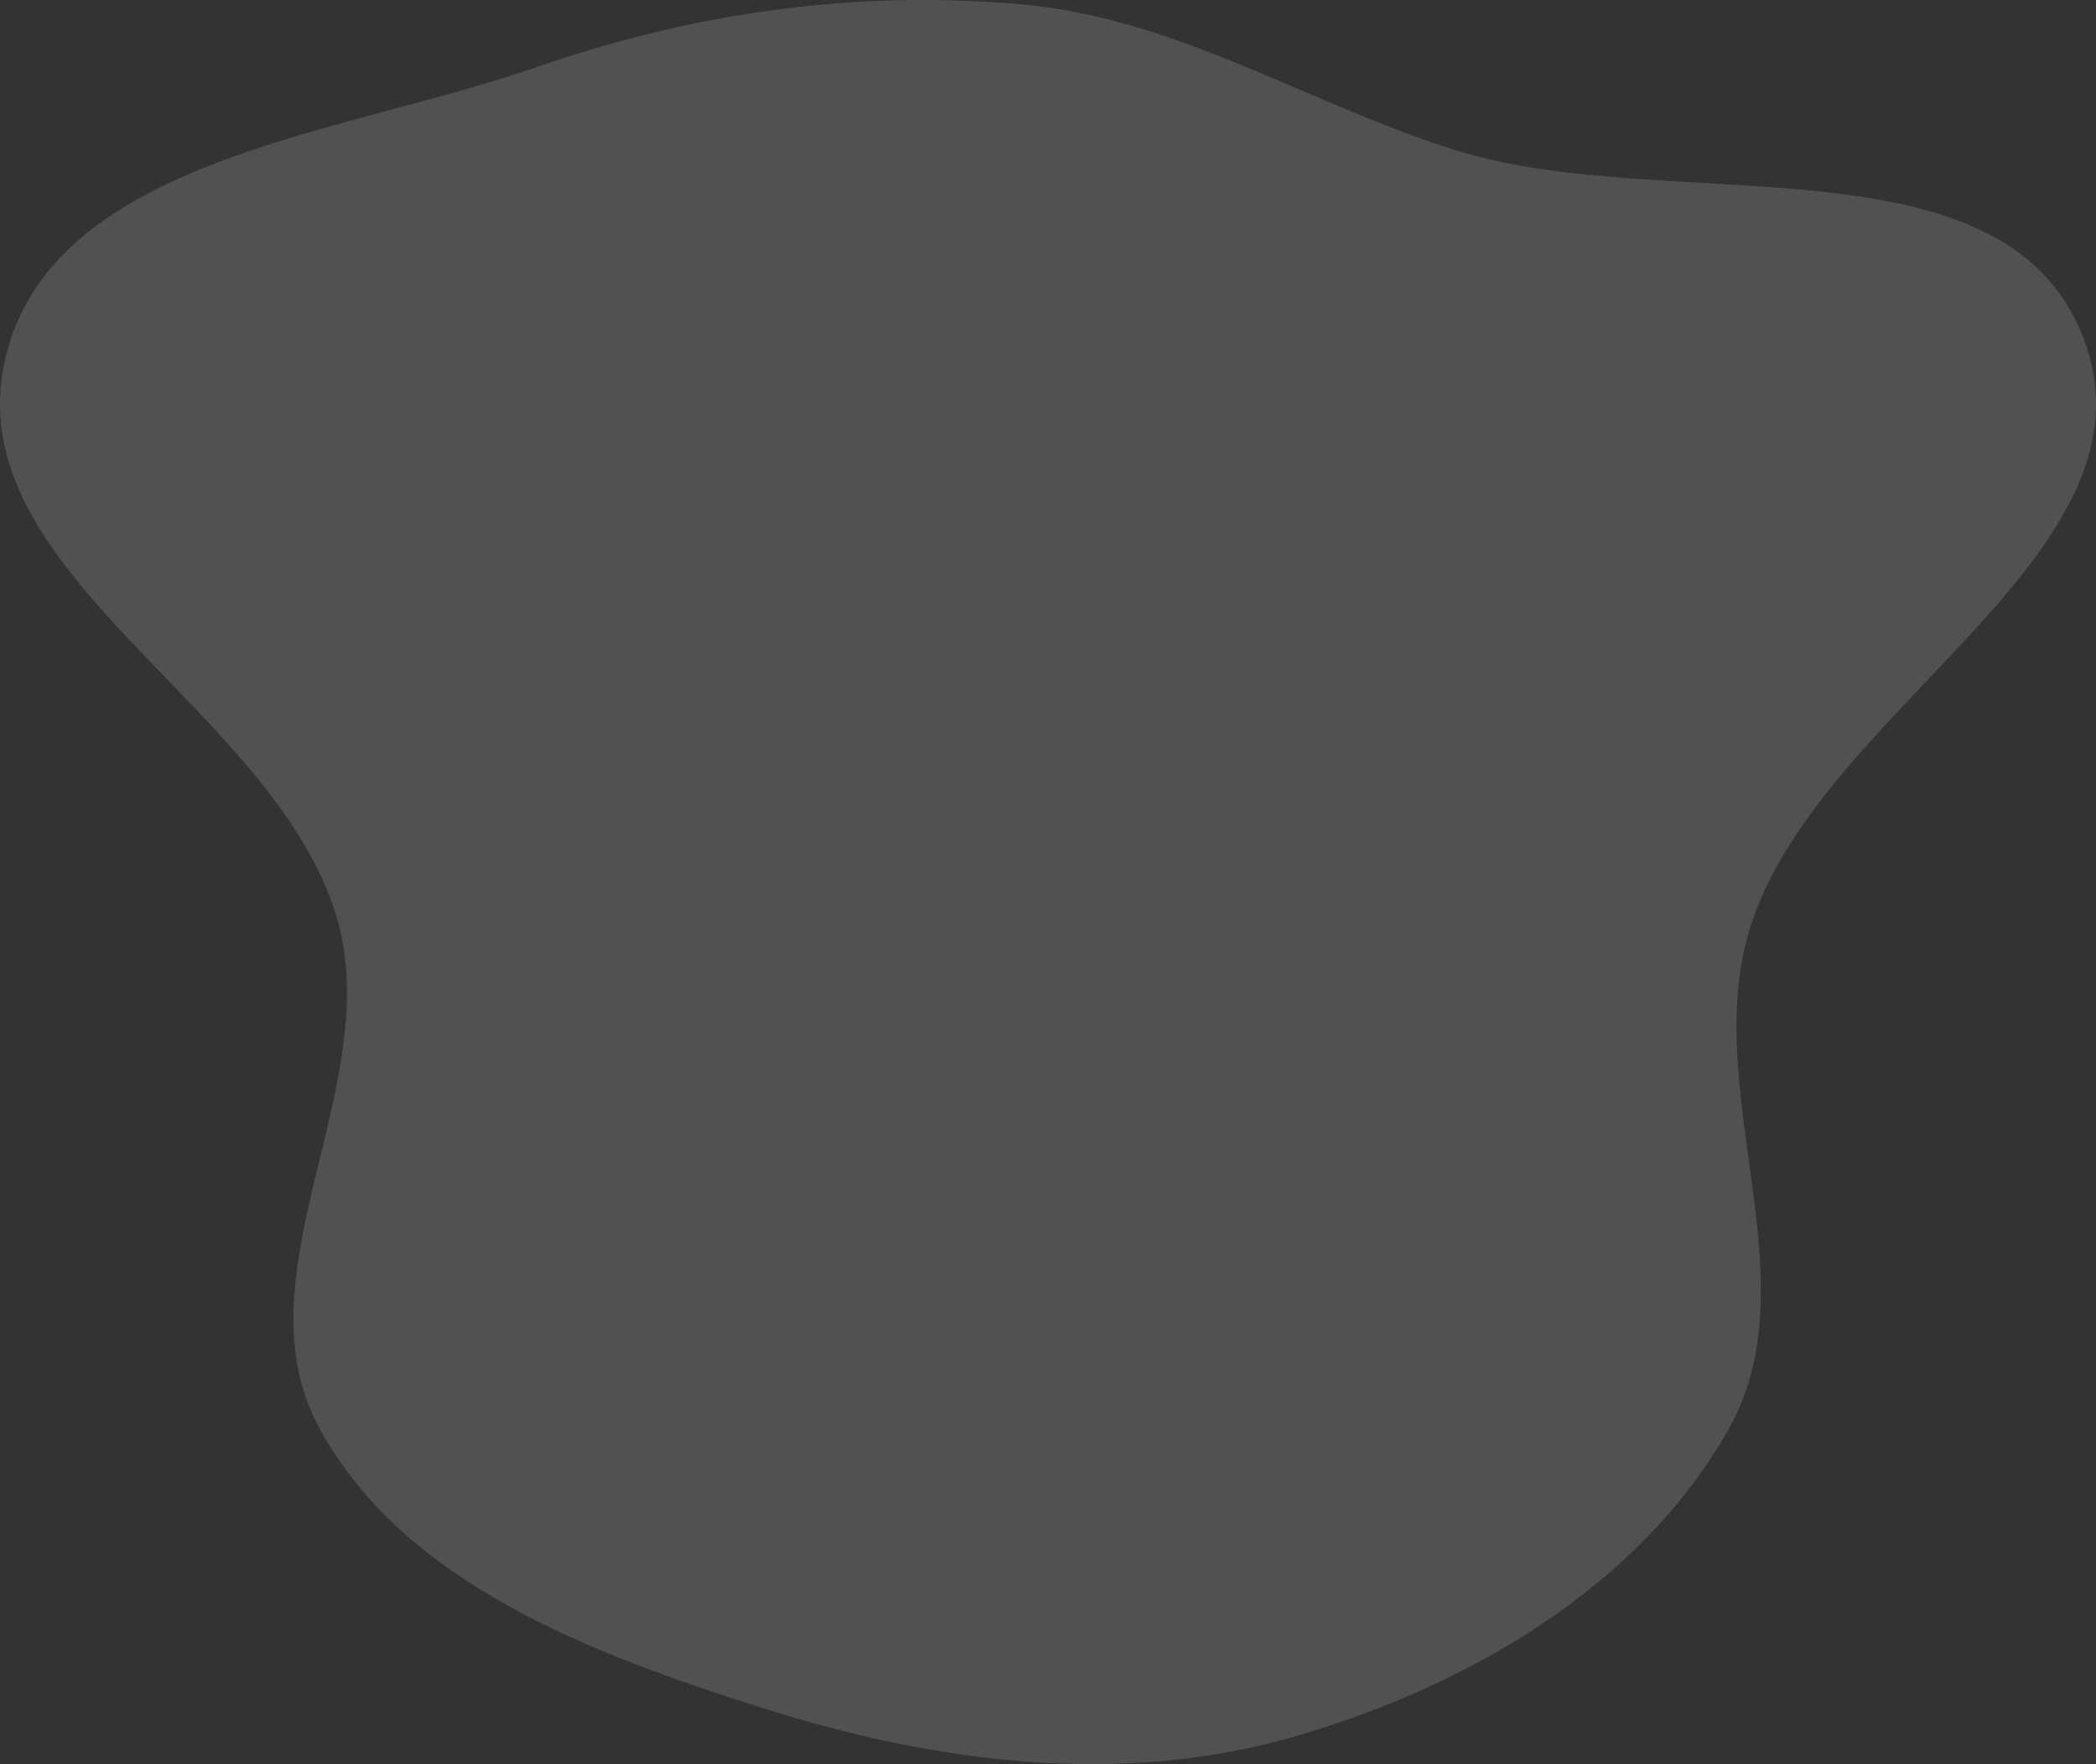 <svg width="120" height="101" viewBox="0 0 120 101" fill="none" xmlns="http://www.w3.org/2000/svg">
<rect x="0" y="0" width="120" height="101" fill="#333333" stroke="none"/>
<path opacity="0.15" fill-rule="evenodd" clip-rule="evenodd" d="M58.522 0.255C67.39 1.052 74.825 5.922 83.316 8.592C95.501 12.424 114.744 7.483 119.284 19.362C123.966 31.615 104.312 40.451 100.256 52.922C97.211 62.282 103.811 73.229 98.972 81.809C93.878 90.842 84.026 96.569 74.021 99.445C64.037 102.314 53.42 100.901 43.524 97.747C33.799 94.647 23.042 90.627 18.237 81.667C13.548 72.925 22.08 62.076 19.291 52.565C15.728 40.417 -2.574 32.844 0.306 20.519C2.976 9.091 19.534 7.737 30.669 3.86C39.689 0.721 49.005 -0.601 58.522 0.255Z" fill="white"/>
</svg>
